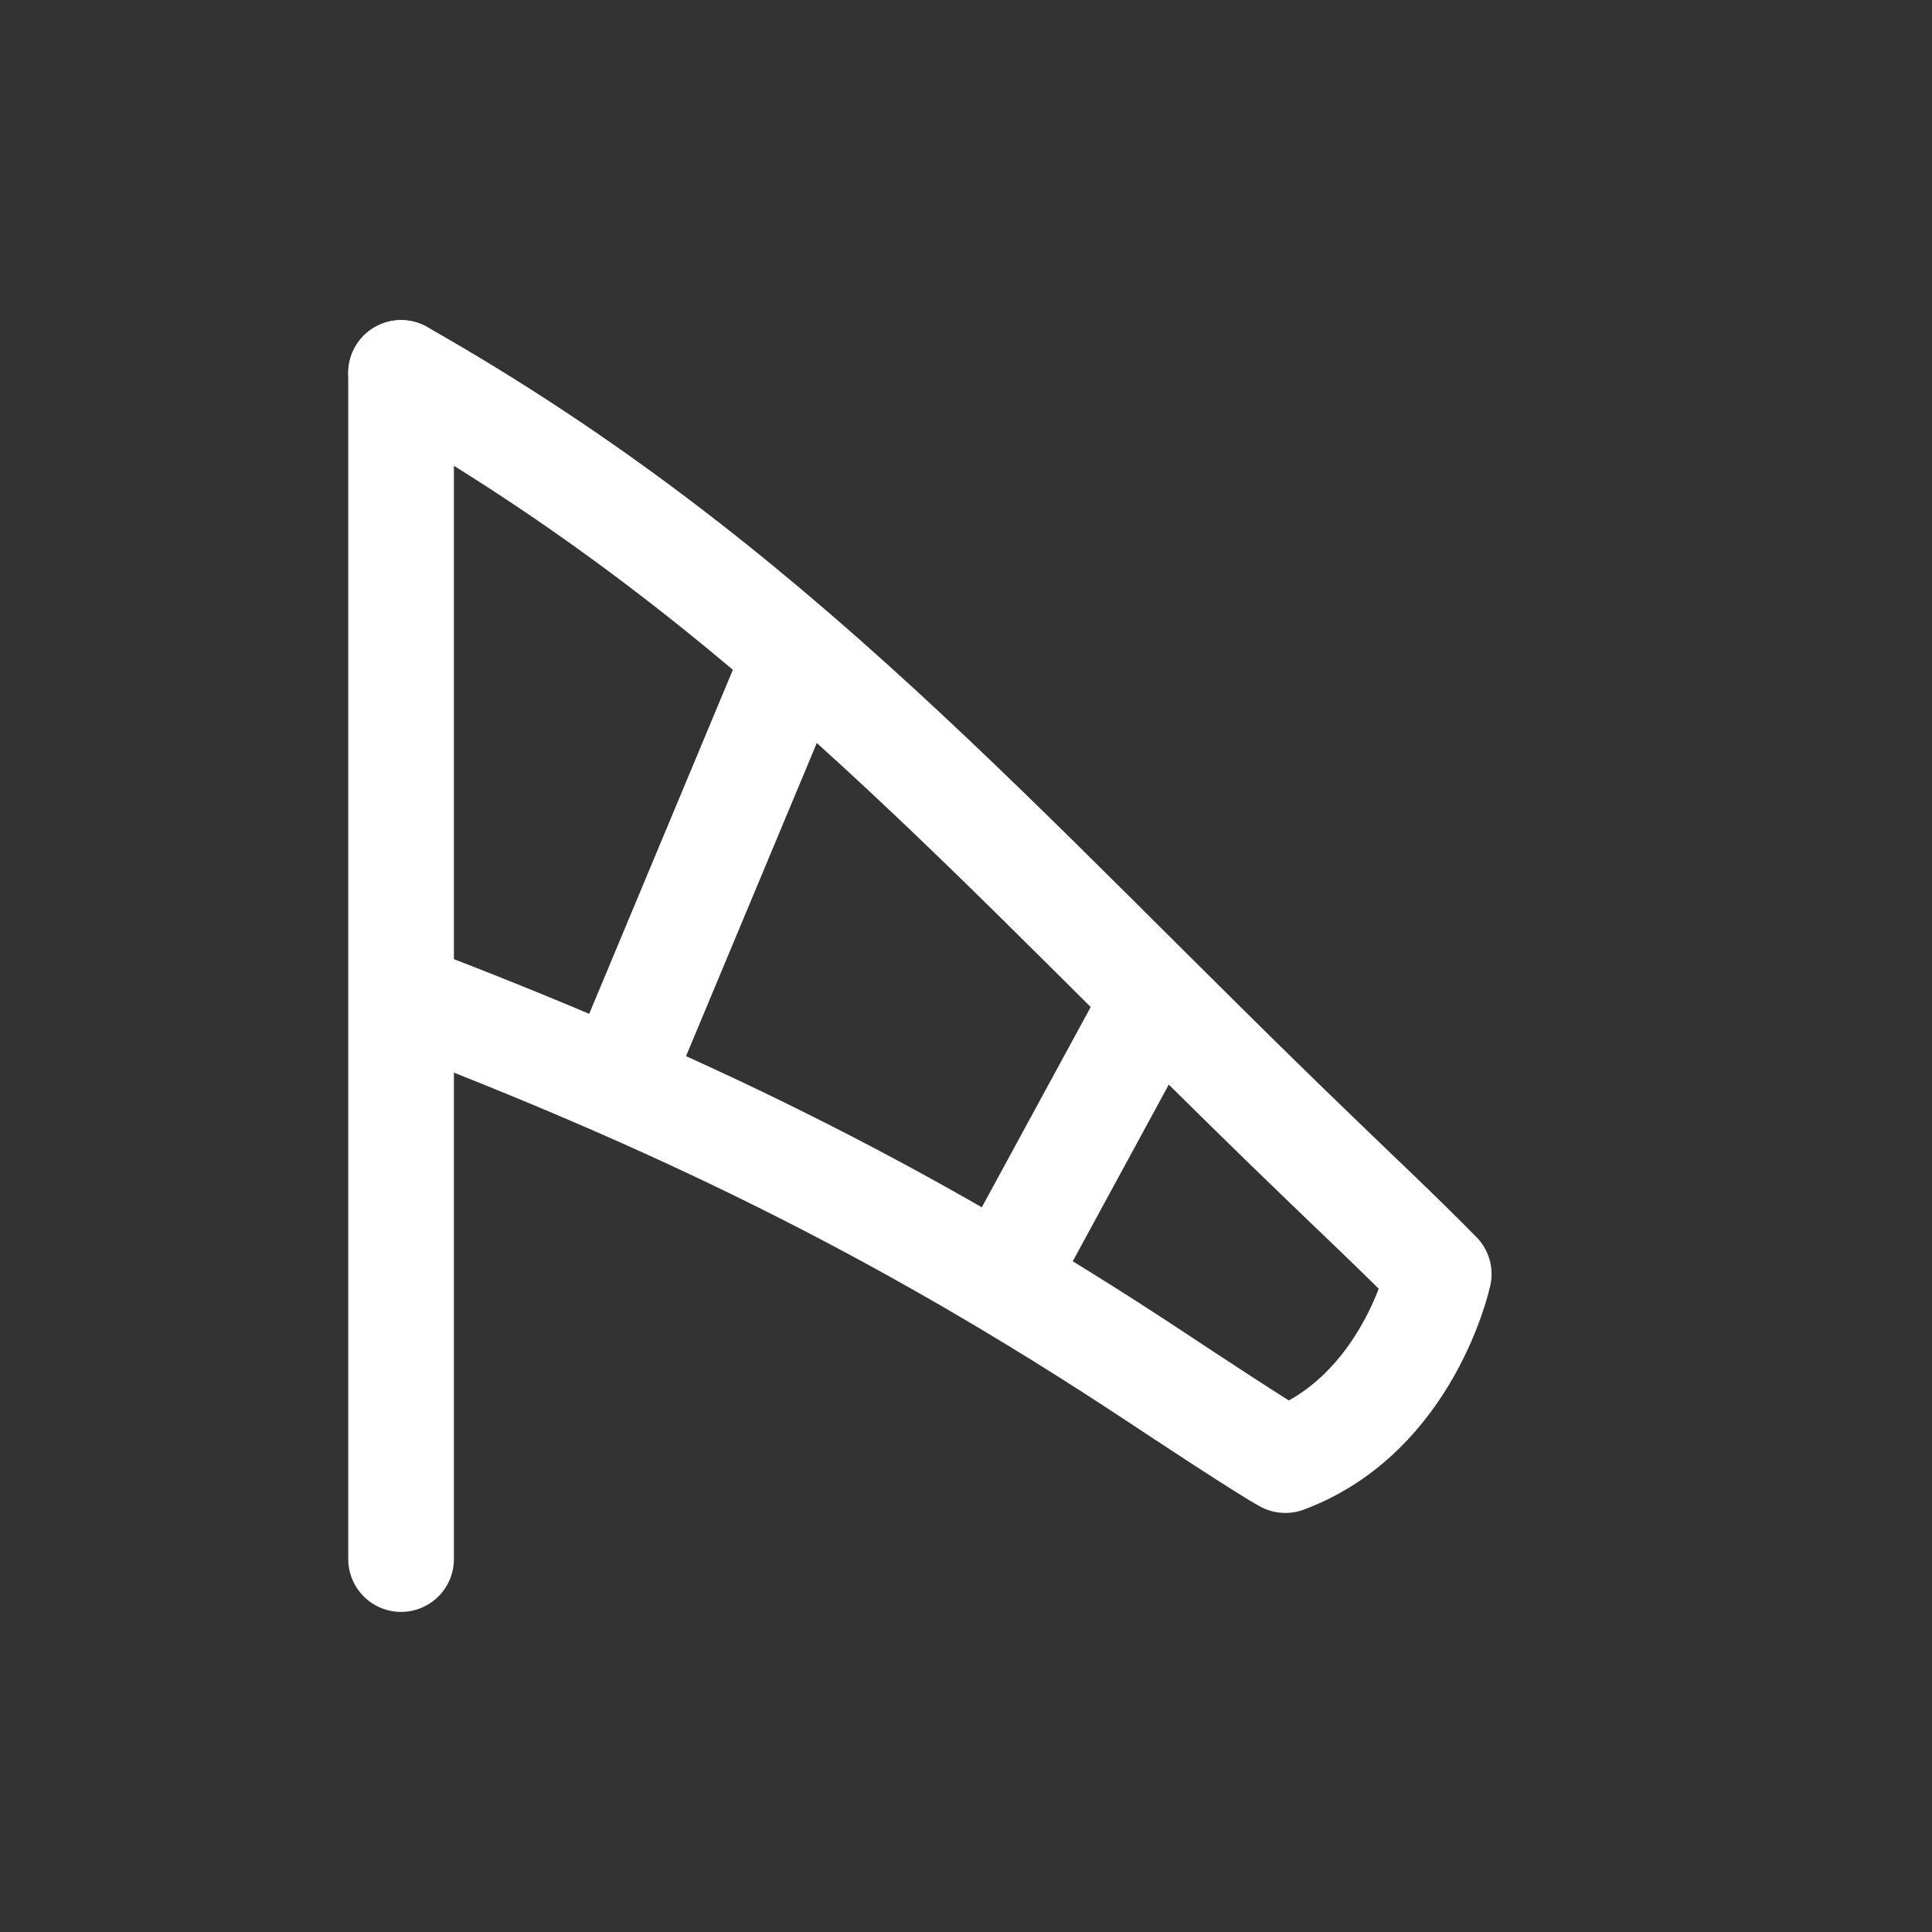 <?xml version="1.0" encoding="utf-8"?>
<!-- Generator: Adobe Illustrator 16.0.0, SVG Export Plug-In . SVG Version: 6.00 Build 0)  -->
<!DOCTYPE svg PUBLIC "-//W3C//DTD SVG 1.1//EN" "http://www.w3.org/Graphics/SVG/1.1/DTD/svg11.dtd">
<svg version="1.1" id="Ebene_1" xmlns="http://www.w3.org/2000/svg" xmlns:xlink="http://www.w3.org/1999/xlink" x="0px" y="0px"
	 width="32px" height="32px" viewBox="0 0 32 32" enable-background="new 0 0 32 32" xml:space="preserve">
<rect x="0" y="0" width="32" height="32" fill="#333333" stroke="none"/>
<line fill="none" stroke="#FFFFFF" stroke-width="1.75" stroke-linecap="round" stroke-linejoin="round" stroke-miterlimit="10" x1="6.643" y1="25.823" x2="6.643" y2="6.177"/>
<path fill="none" stroke="#FFFFFF" stroke-width="1.75" stroke-linecap="round" stroke-linejoin="round" stroke-miterlimit="10" d="
	M6.643,6.177c6.182,3.508,9.856,7.847,15.177,12.97c0.67,0.649,1.352,1.286,2.01,1.956c0,0-0.502,2.319-2.54,3.081
	c-0.324-0.174-1.784-1.138-2.112-1.356c-4.373-2.896-8.11-4.647-12.46-6.313"/>
<line fill="none" stroke="#FFFFFF" stroke-width="1.75" stroke-linecap="round" stroke-linejoin="round" stroke-miterlimit="10" x1="13.183" y1="10.864" x2="10.241" y2="17.909"/>
<line fill="none" stroke="#FFFFFF" stroke-width="1.75" stroke-linecap="round" stroke-linejoin="round" stroke-miterlimit="10" x1="19.141" y1="16.533" x2="16.613" y2="21.183"/>
</svg>
